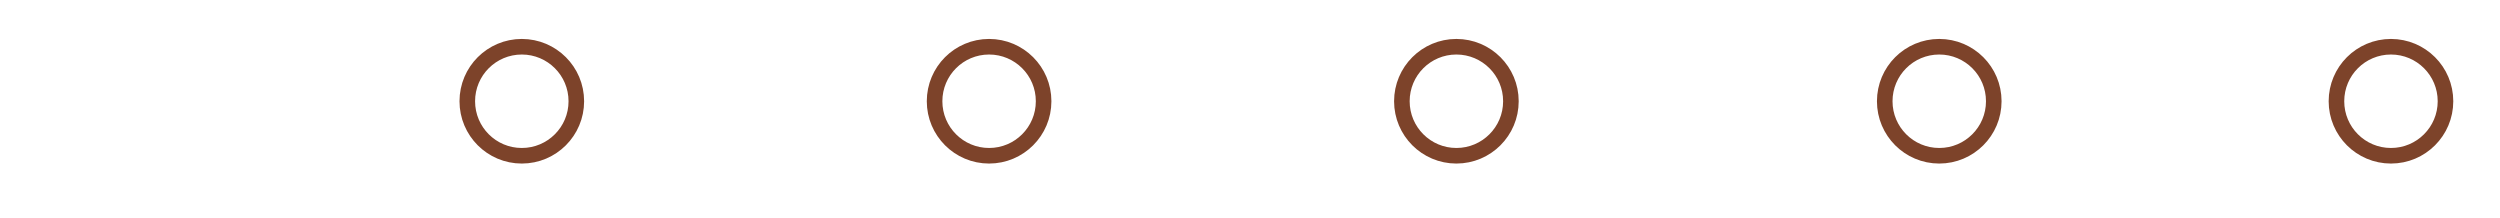 <svg width="321" height="28" viewBox="0 0 321 28" fill="none" xmlns="http://www.w3.org/2000/svg">
<g filter="url(#filter0_d_475_5918)">
<rect x="7" y="6" width="307" height="14" rx="7" fill="white"/>
<rect x="5.5" y="4.5" width="310" height="17" rx="8.5" stroke="white" stroke-width="3"/>
</g>
<circle cx="67" cy="13" r="7" fill="white" stroke="#7D432A" stroke-width="2"/>
<circle cx="127" cy="13" r="7" fill="white" stroke="#7D432A" stroke-width="2"/>
<circle cx="187" cy="13" r="7" fill="white" stroke="#7D432A" stroke-width="2"/>
<circle cx="249" cy="13" r="7" fill="white" stroke="#7D432A" stroke-width="2"/>
<circle cx="307" cy="13" r="7" fill="white" stroke="#7D432A" stroke-width="2"/>
<defs>
<filter id="filter0_d_475_5918" x="0" y="0" width="321" height="28" filterUnits="userSpaceOnUse" color-interpolation-filters="sRGB">
<feFlood flood-opacity="0" result="BackgroundImageFix"/>
<feColorMatrix in="SourceAlpha" type="matrix" values="0 0 0 0 0 0 0 0 0 0 0 0 0 0 0 0 0 0 127 0" result="hardAlpha"/>
<feOffset dy="1"/>
<feGaussianBlur stdDeviation="2"/>
<feComposite in2="hardAlpha" operator="out"/>
<feColorMatrix type="matrix" values="0 0 0 0 0 0 0 0 0 0 0 0 0 0 0 0 0 0 0.25 0"/>
<feBlend mode="normal" in2="BackgroundImageFix" result="effect1_dropShadow_475_5918"/>
<feBlend mode="normal" in="SourceGraphic" in2="effect1_dropShadow_475_5918" result="shape"/>
</filter>
</defs>
</svg>

